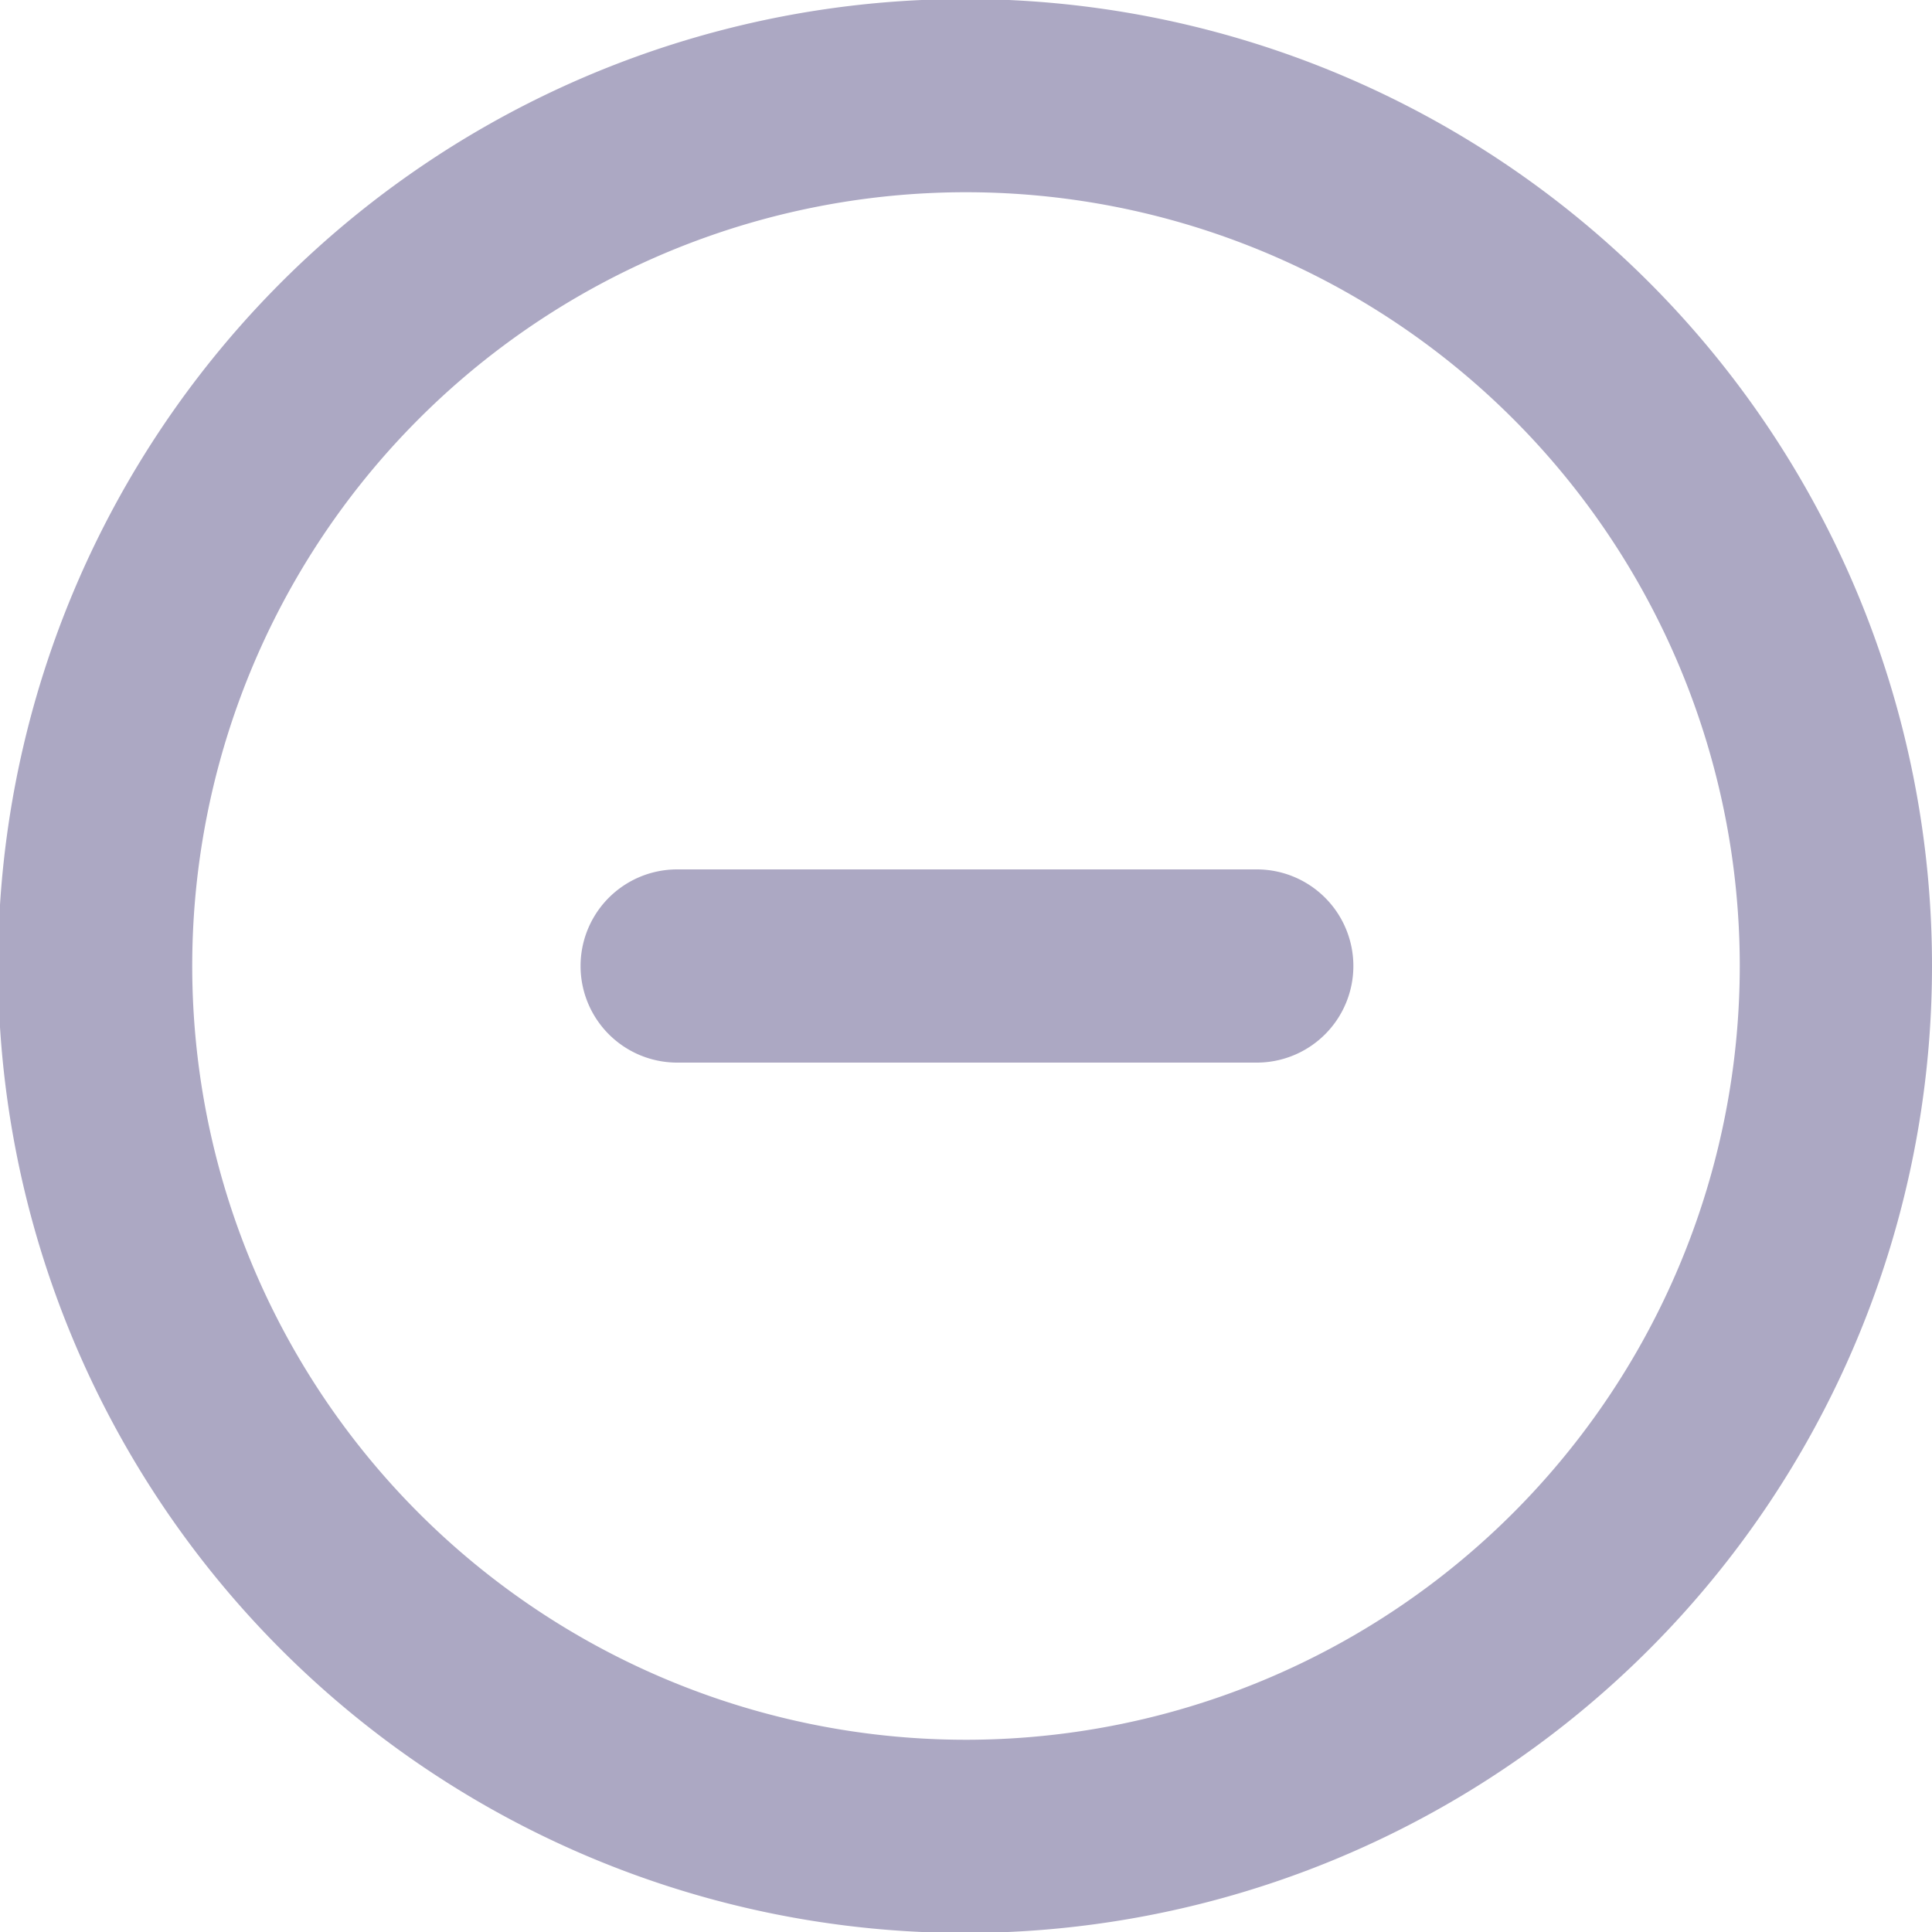 <svg xmlns="http://www.w3.org/2000/svg" width="20" height="20" viewBox="0 0 20 20">
  <defs>
    <style>
      .cls-1 {
        fill: #aca8c3;
        fill-rule: evenodd;
      }
    </style>
  </defs>
  <path id="minus_circle" class="cls-1" d="M1300.01,1151.99A10.01,10.01,0,1,0,1310,1162,10.006,10.006,0,0,0,1300.01,1151.99Zm0,18.02a8.01,8.01,0,1,1,8-8.01A8.013,8.013,0,0,1,1300.01,1170.01Zm4-8.01a1,1,0,0,1-1,1h-6a1,1,0,0,1,0-2h6A1,1,0,0,1,1304.01,1162Z" transform="translate(-1290 -1152)"/>
</svg>
